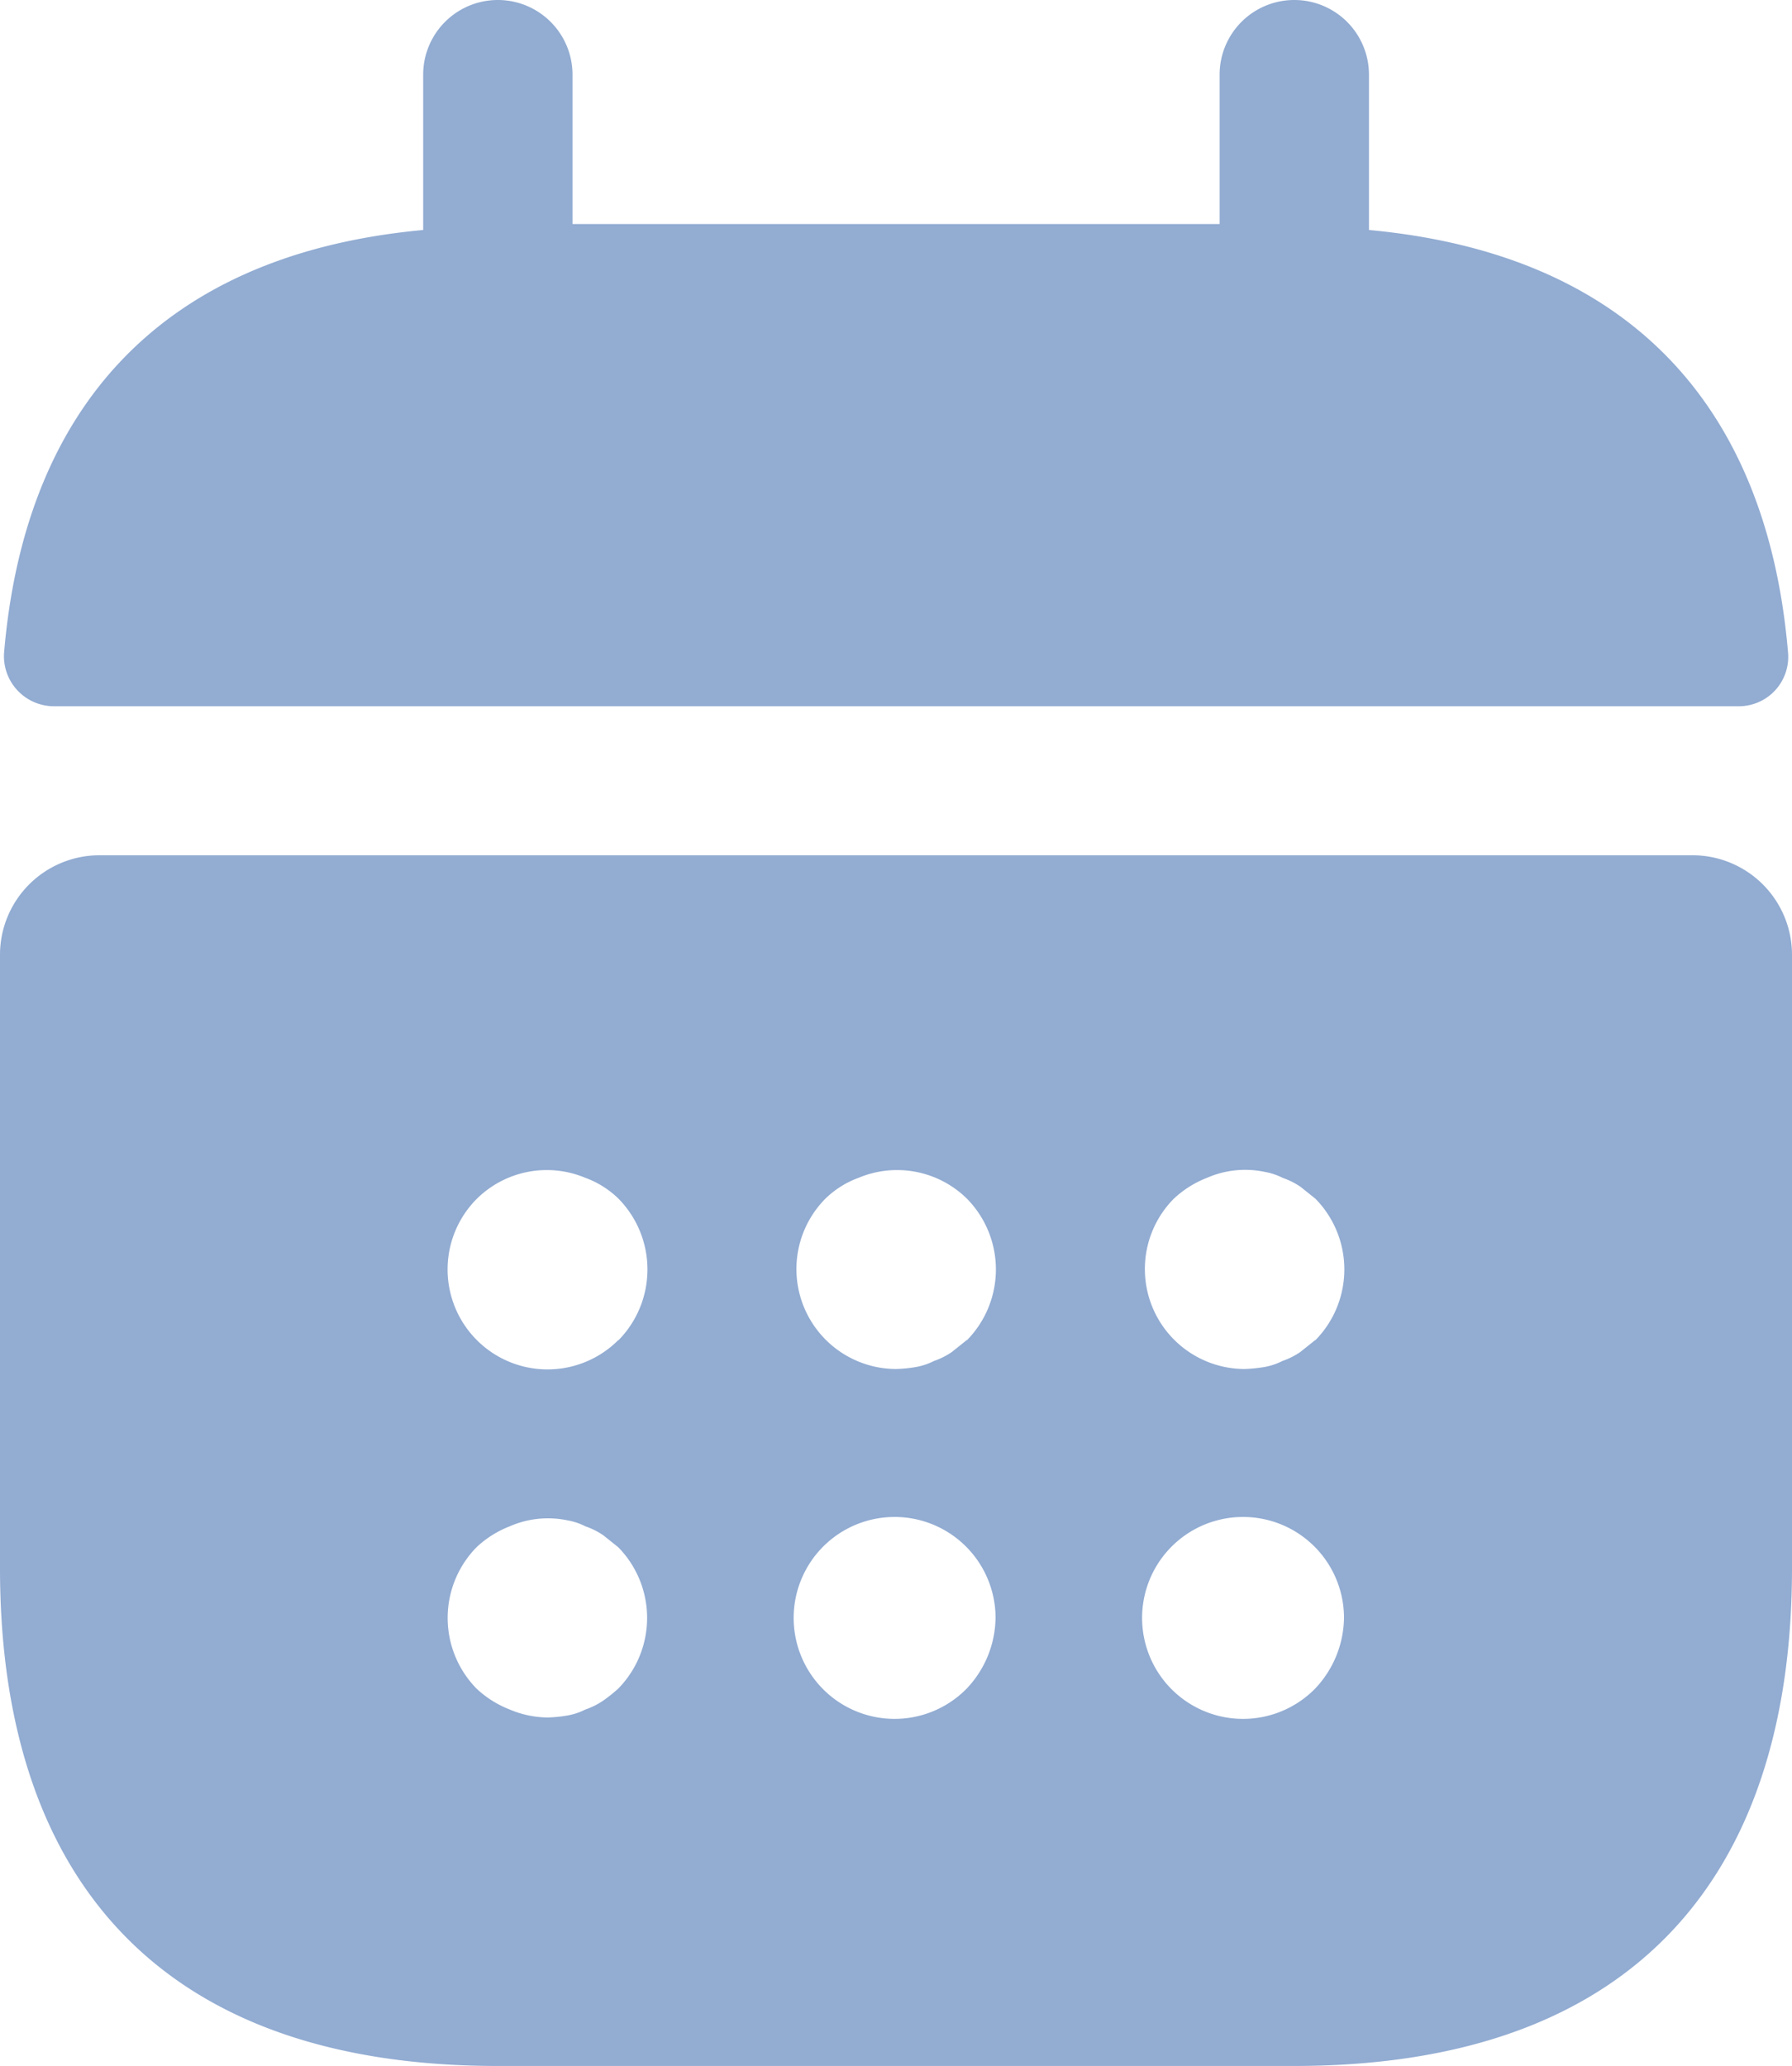 <svg xmlns="http://www.w3.org/2000/svg" width="27" height="31.125" viewBox="0 0 27 31.125">
  <g id="calendar" transform="translate(-3 -1.25)">
    <path id="Tracé_2951" data-name="Tracé 2951" d="M23.606,4.715V2.375a1.125,1.125,0,0,0-2.25,0v2.25h-9.75V2.375a1.125,1.125,0,0,0-2.25,0v2.34c-4.05.375-6.015,2.79-6.315,6.375a.754.754,0,0,0,.75.8h25.38a.744.744,0,0,0,.75-.8C29.621,7.505,27.656,5.09,23.606,4.715Z" transform="translate(0.02)" fill="#92acd2"/>
    <path id="Tracé_2952" data-name="Tracé 2952" d="M28.5,9.84H4.5A1.5,1.5,0,0,0,3,11.34v9.24c0,4.5,2.25,7.5,7.5,7.5h12c5.25,0,7.5-3,7.5-7.5V11.34A1.5,1.5,0,0,0,28.5,9.84ZM12.315,22.395a2.364,2.364,0,0,1-.225.18,1.136,1.136,0,0,1-.27.135.953.953,0,0,1-.27.09,2.033,2.033,0,0,1-.3.03,1.493,1.493,0,0,1-.57-.12,1.548,1.548,0,0,1-.5-.315,1.521,1.521,0,0,1,0-2.13,1.549,1.549,0,0,1,.5-.315,1.434,1.434,0,0,1,.87-.09.953.953,0,0,1,.27.09,1.136,1.136,0,0,1,.27.135l.225.18a1.521,1.521,0,0,1,0,2.13Zm0-5.25a1.506,1.506,0,0,1-2.13-2.13A1.5,1.5,0,0,1,11.82,14.7a1.4,1.4,0,0,1,.5.315,1.521,1.521,0,0,1,0,2.13Zm5.25,5.25A1.521,1.521,0,1,1,18,21.33,1.577,1.577,0,0,1,17.565,22.395Zm0-5.25-.225.18a1.136,1.136,0,0,1-.27.135.953.953,0,0,1-.27.09,2.033,2.033,0,0,1-.3.03,1.506,1.506,0,0,1-1.065-2.565,1.4,1.4,0,0,1,.5-.315,1.5,1.5,0,0,1,1.635.315,1.521,1.521,0,0,1,0,2.13Zm5.25,5.25a1.521,1.521,0,1,1,.435-1.065A1.577,1.577,0,0,1,22.815,22.395Zm0-5.25-.225.18a1.136,1.136,0,0,1-.27.135.953.953,0,0,1-.27.09,2.254,2.254,0,0,1-.3.03,1.506,1.506,0,0,1-1.065-2.565,1.548,1.548,0,0,1,.5-.315,1.434,1.434,0,0,1,.87-.09.953.953,0,0,1,.27.09,1.136,1.136,0,0,1,.27.135l.225.18a1.521,1.521,0,0,1,0,2.13Z" transform="translate(0 4.295)" fill="#92acd2"/>
  </g>
</svg>
